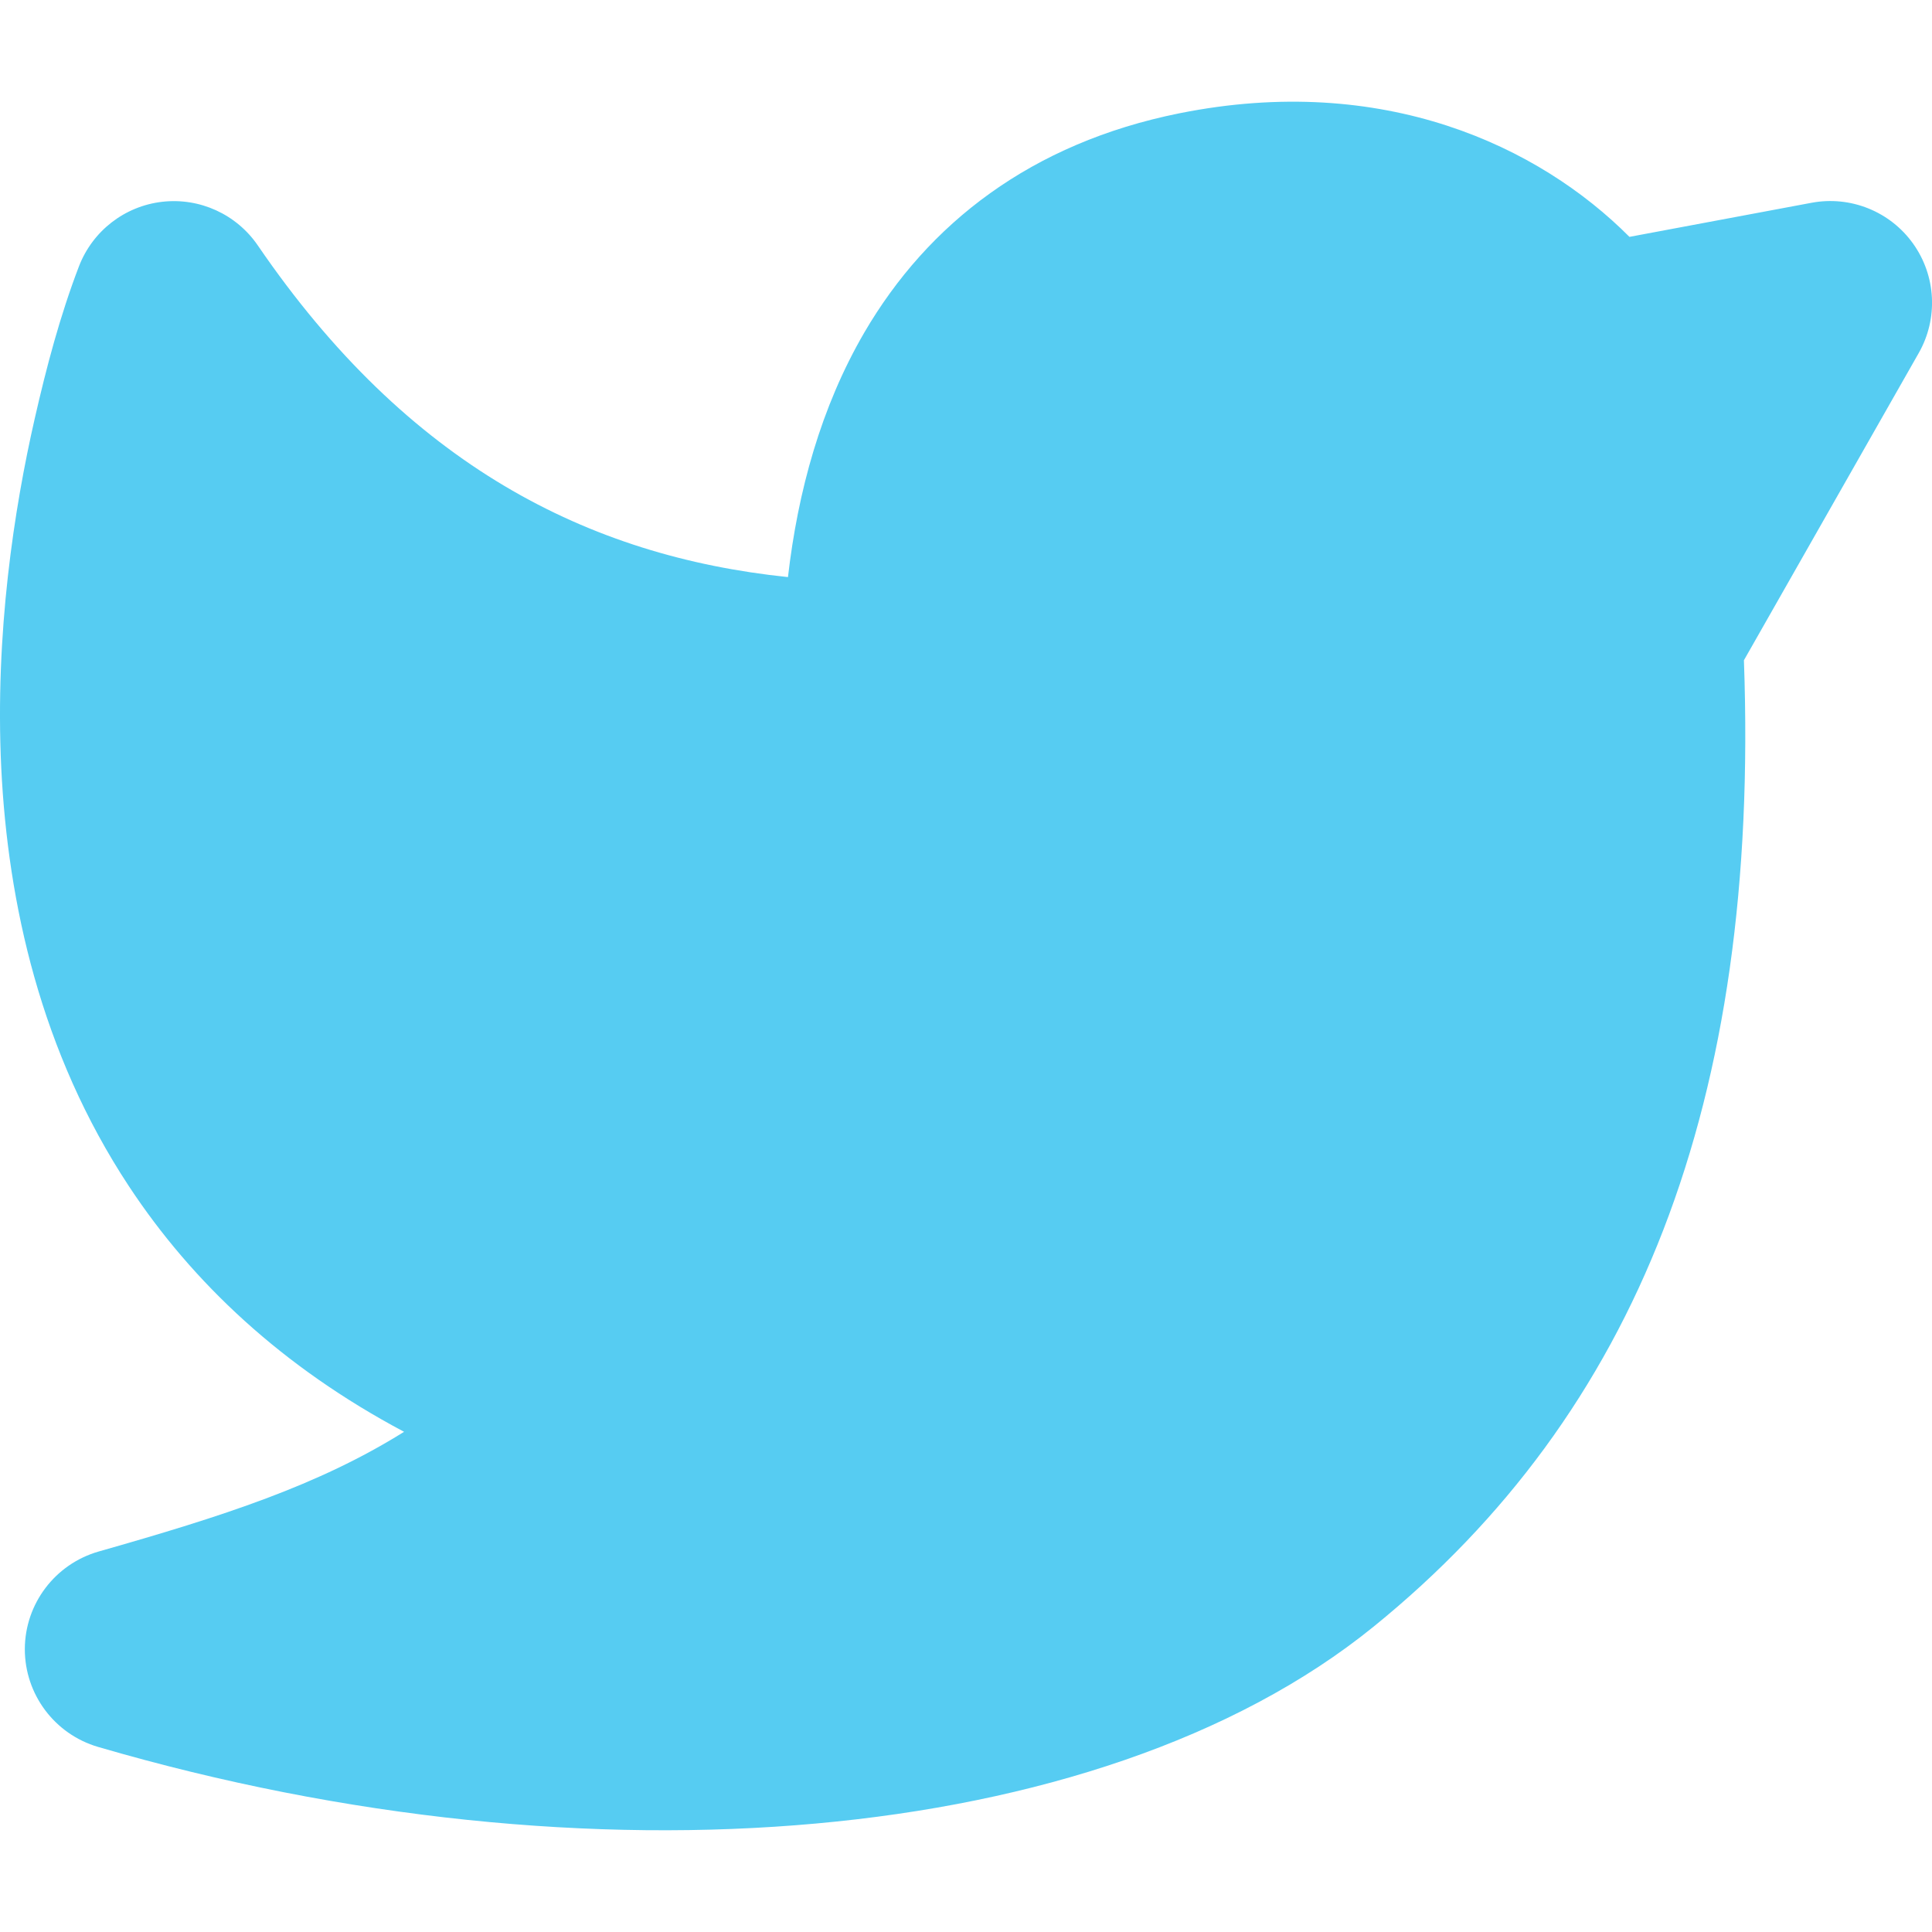 <svg fill="none" height="20" viewBox="0 0 20 20" width="20" xmlns="http://www.w3.org/2000/svg"><path d="m1.678 2.089c.389-.045.77.129.991.452 1.553 2.272 3.418 3.218 5.488 3.433.102-.885.341-1.76.79-2.531.659-1.13 1.73-1.962 3.261-2.27 2.115-.425 3.726.341 4.66 1.279l1.886-.353c.403-.075.813.09 1.051.424s.26.775.058 1.131l-1.81 3.181c.165 4.591-1.111 7.795-3.831 10.002-1.443 1.171-3.508 1.835-5.774 2.04-2.284.207-4.866-.043-7.433-.793-.45-.132-.759-.545-.758-1.014.002-.469.314-.88.765-1.009 1.291-.367 2.273-.684 3.161-1.239-1.262-.67-2.191-1.545-2.849-2.543-.914-1.387-1.253-2.934-1.321-4.329-.067-1.395.134-2.687.347-3.619.121-.531.262-1.064.457-1.573.141-.367.473-.624.861-.669z" fill="#56ccf2"/></svg>
